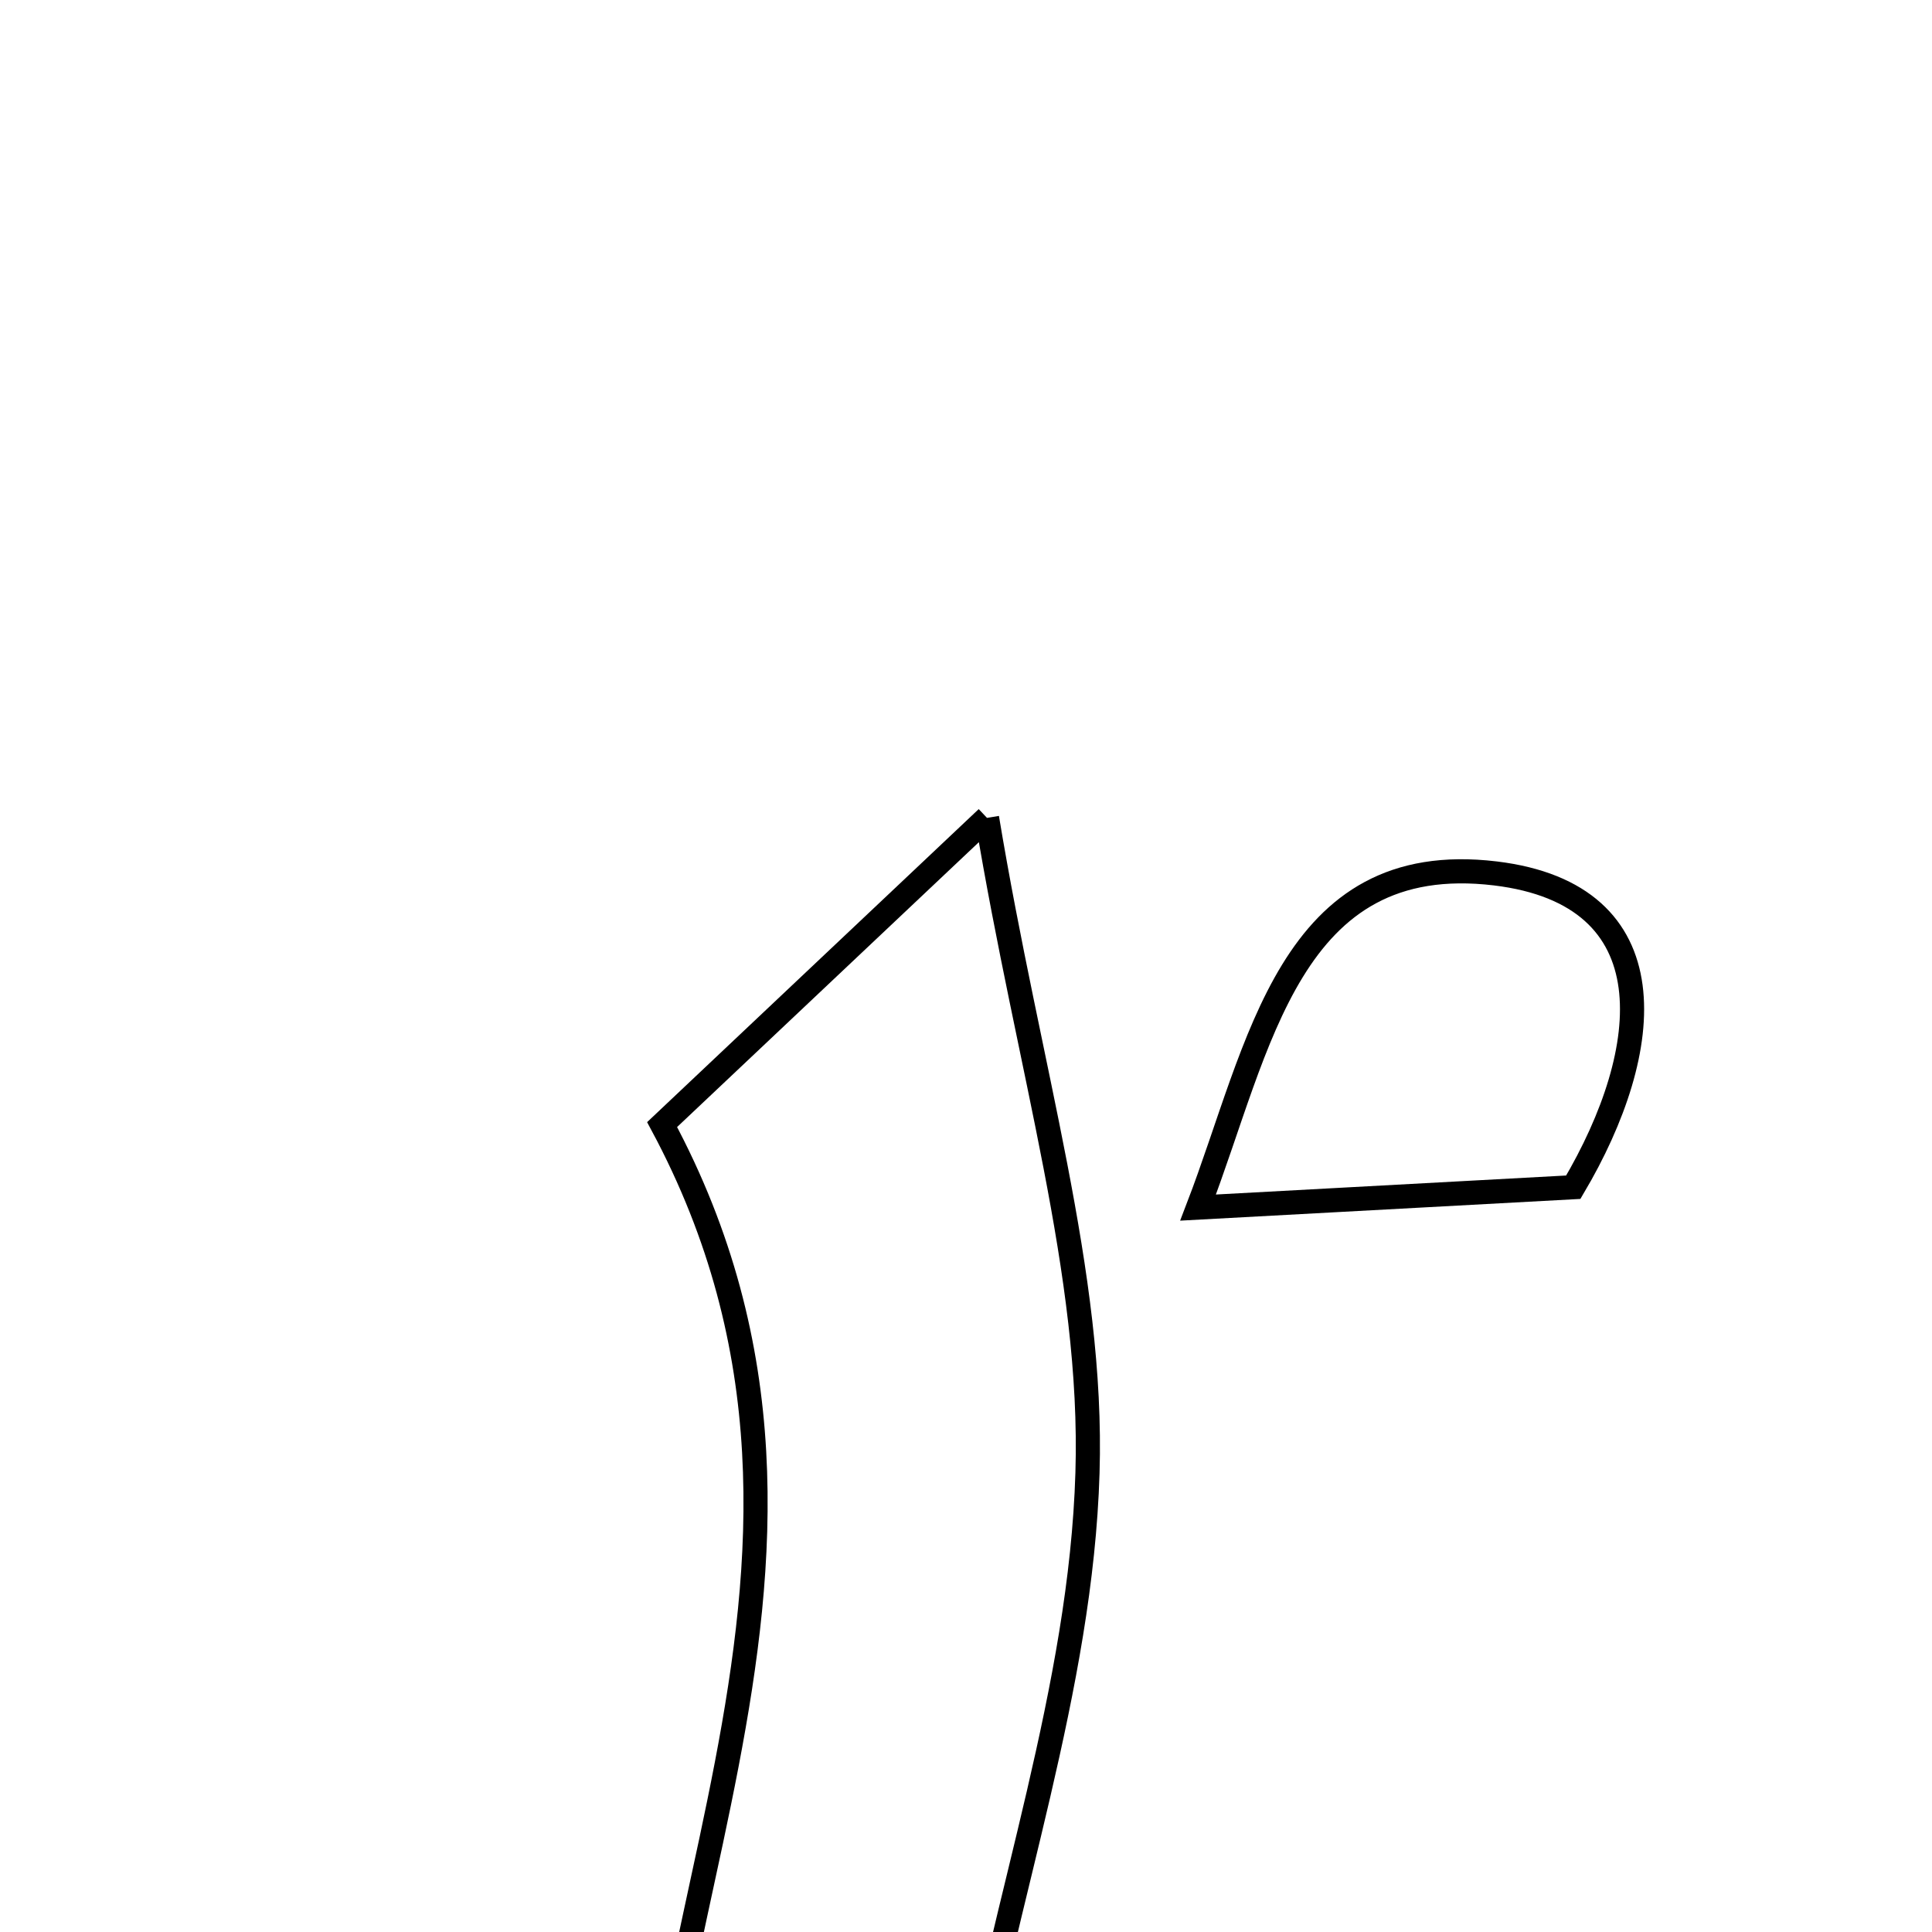 <svg xmlns="http://www.w3.org/2000/svg" viewBox="0.0 0.0 24.0 24.0" height="200px" width="200px"><path fill="none" stroke="black" stroke-width=".3" stroke-opacity="1.0"  filling="0" d="M12.261 10.16 C12.785 13.312 13.585 15.819 13.509 18.298 C13.429 20.966 12.472 23.6 12.004 26.267 C11.635 28.364 10.607 29.523 8.135 29.341 C7.41 24.476 11.21 19.535 8.225 13.97 C9.215 13.035 10.406 11.912 12.261 10.16"></path>
<path fill="none" stroke="black" stroke-width=".3" stroke-opacity="1.0"  filling="0" d="M18.576 10.85 C20.75 11.113 20.559 13.034 19.544 14.748 C18.132 14.825 16.705 14.902 14.883 15.001 C15.651 13.003 16.01 10.542 18.576 10.85"></path></svg>